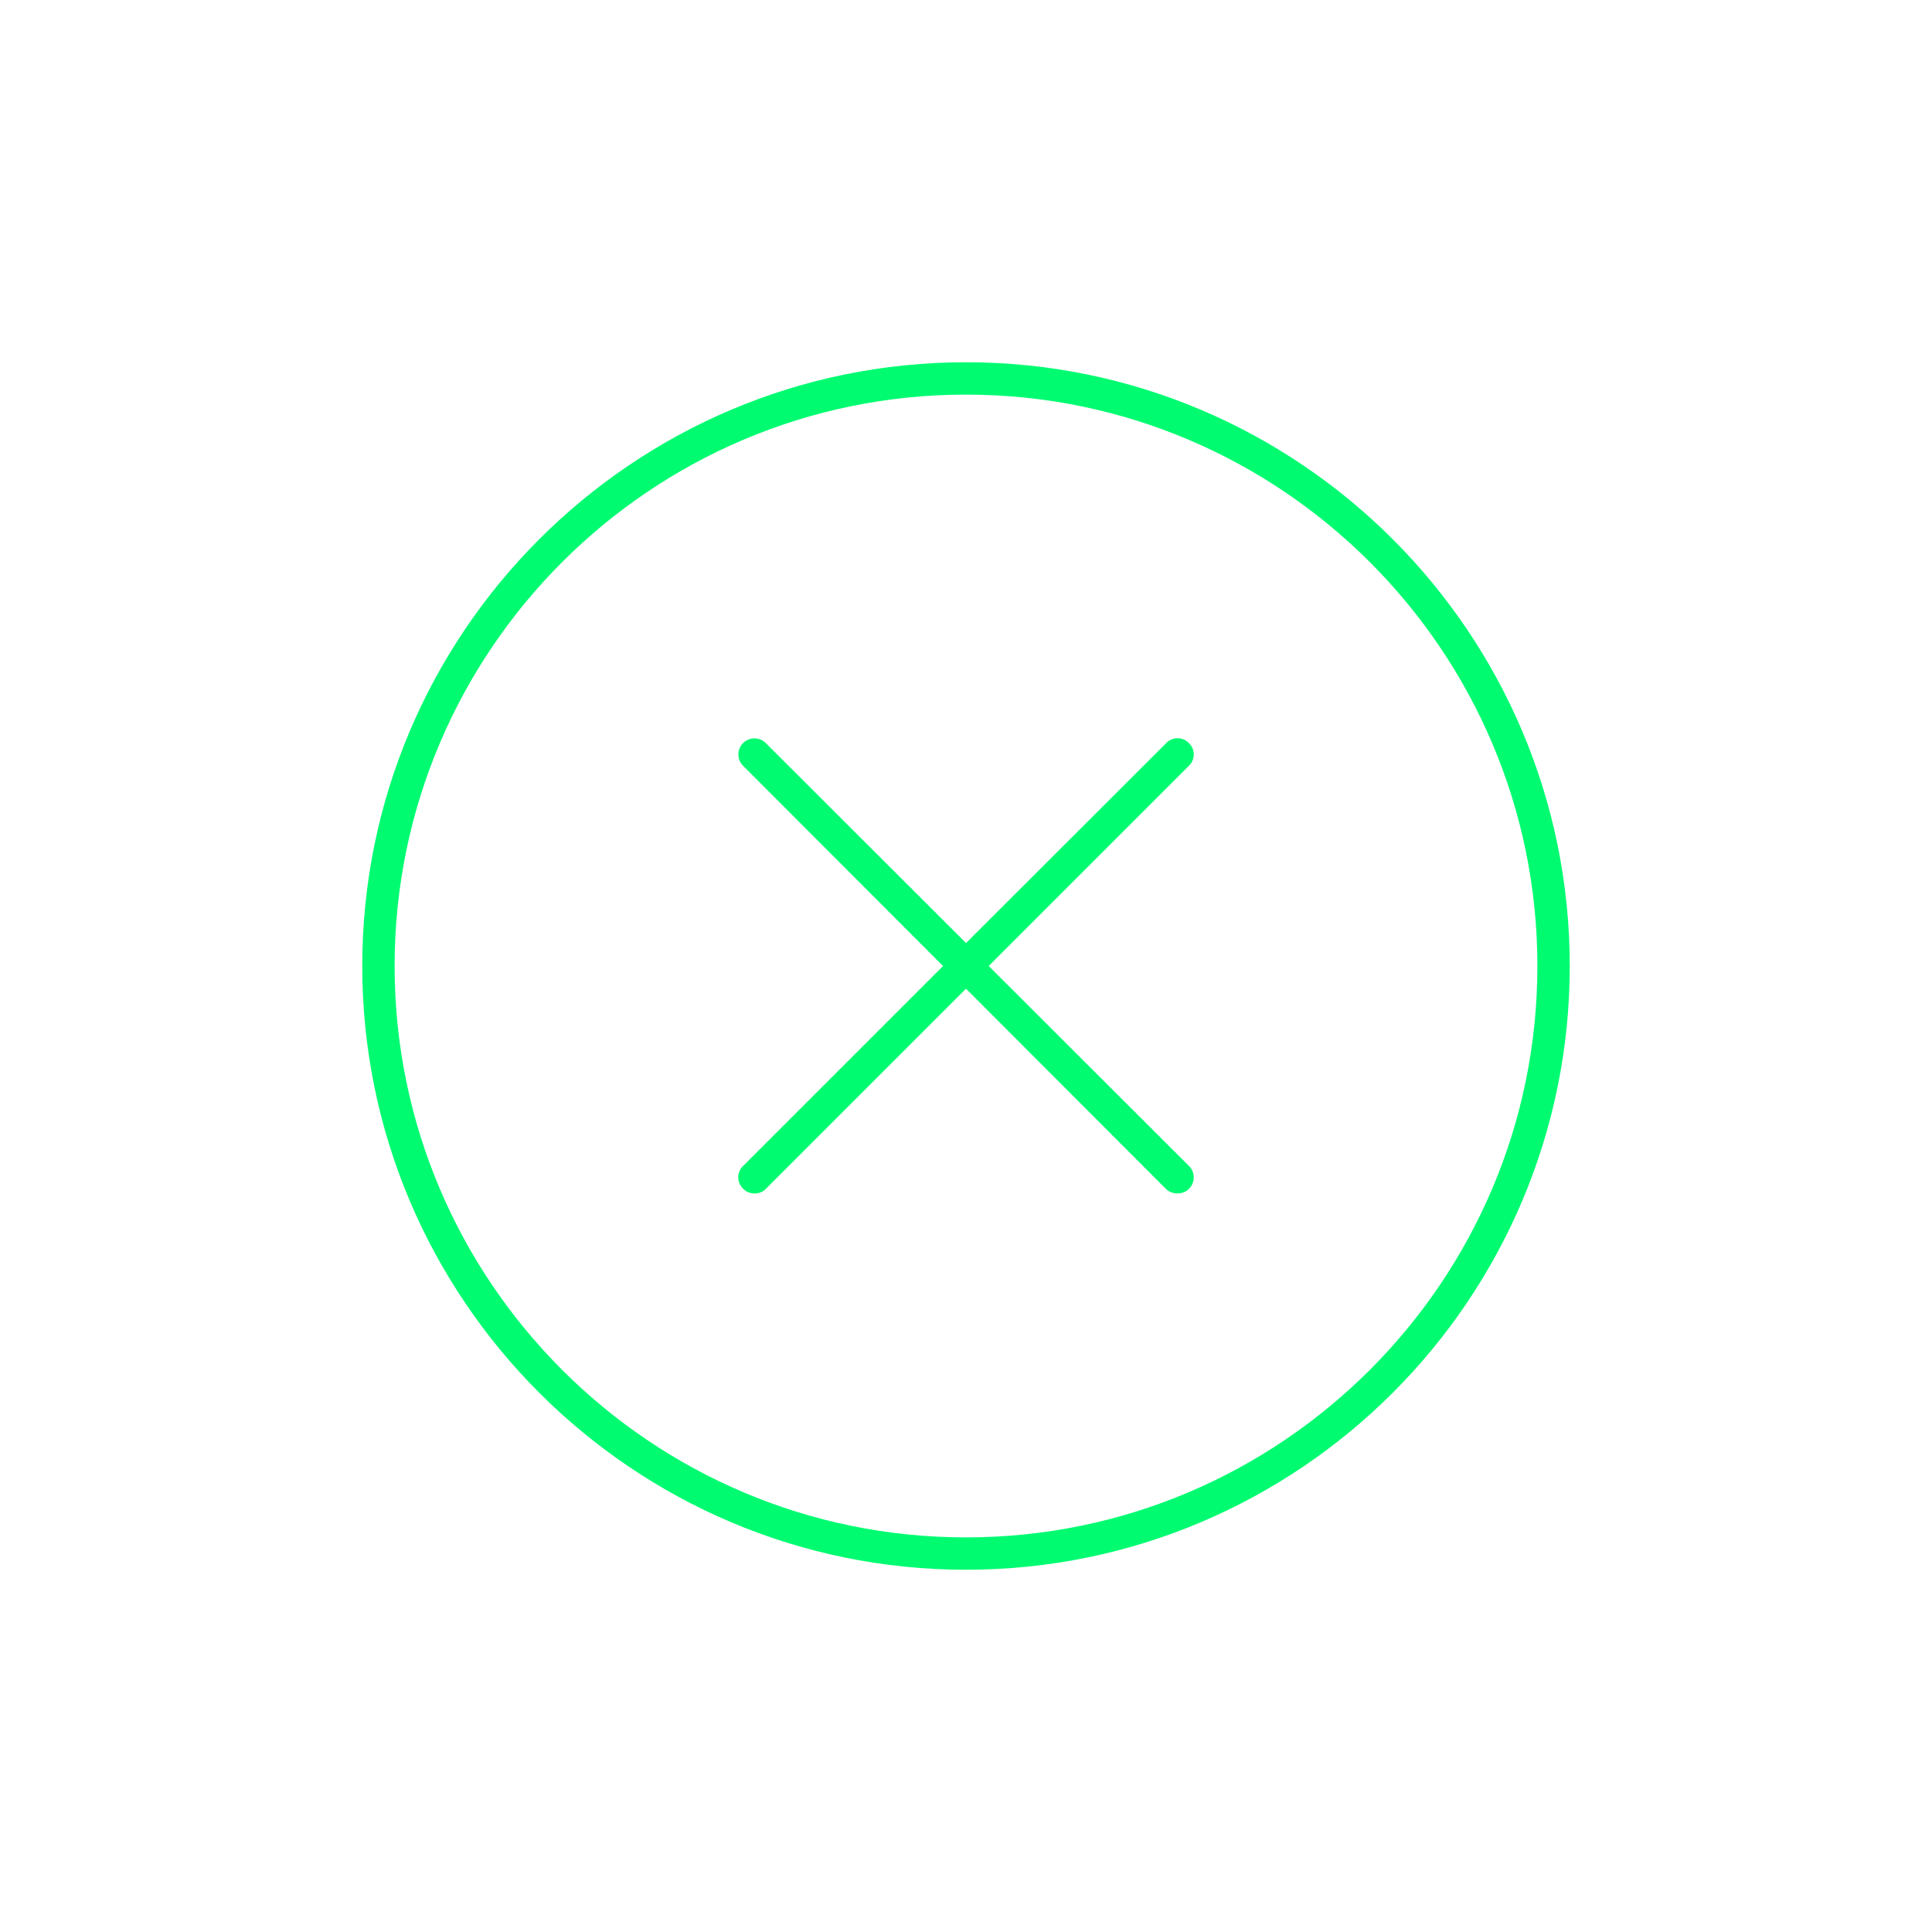 <svg xmlns="http://www.w3.org/2000/svg" width="80" height="80" viewBox="0 0 80 80"><g fill="#00FB71"><path d="M40 15c-13.79 0-25 11.21-25 25s11.21 25 25 25 25-11.21 25-25-11.21-25-25-25zm0 48.66c-13.05 0-23.66-10.61-23.66-23.66S26.95 16.34 40 16.34 63.66 26.95 63.66 40 53.05 63.66 40 63.66z"/><path d="M31.71 49.23L40 40.94l8.28 8.29c.25.25.7.25.95 0 .13-.13.2-.3.2-.48s-.07-.35-.2-.47L40.94 40l8.29-8.29a.65.65 0 0 0 0-.94.65.65 0 0 0-.94 0L40 39.05l-8.29-8.28a.664.664 0 1 0-.94.94L39.05 40l-8.28 8.28a.65.65 0 0 0 0 .94c.25.26.69.27.94.01z"/></g></svg>